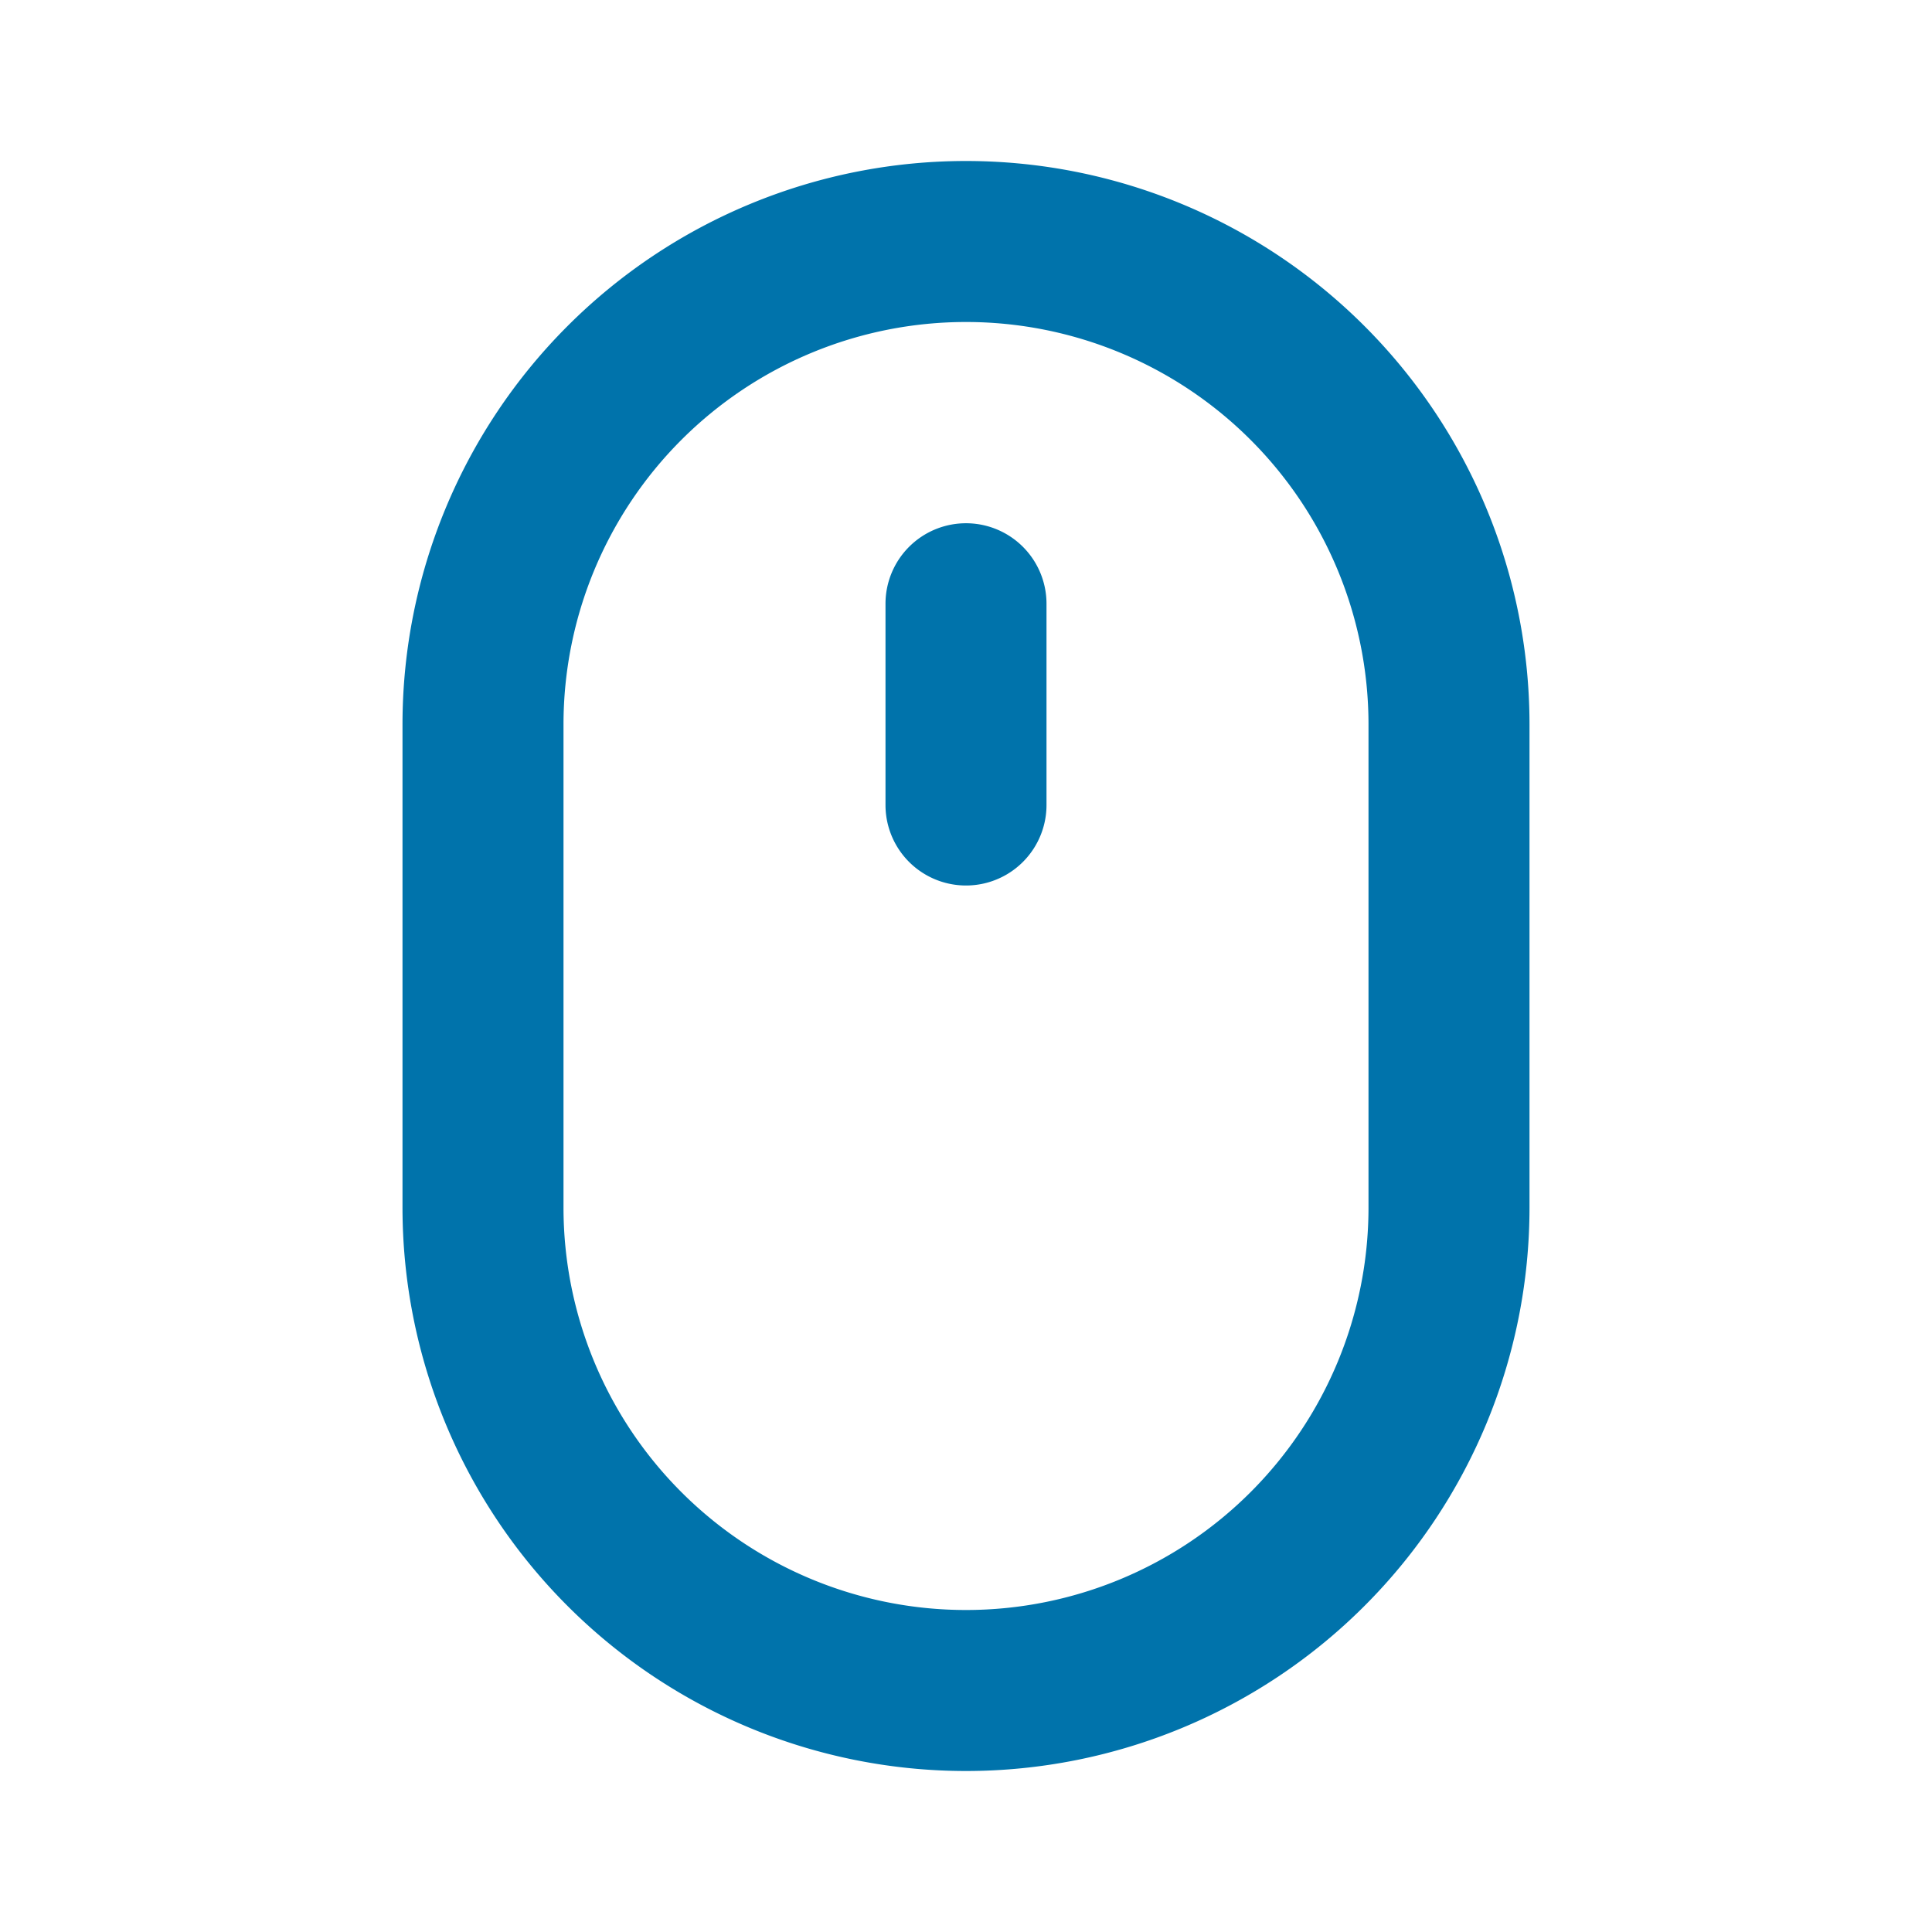 <svg fill="#0073ab" xmlns="http://www.w3.org/2000/svg" viewBox="0 0 48 48"><defs><style>.cls-1{opacity:0;}</style></defs><title>mouse</title><g id="Camada_2" data-name="Camada 2"><g id="Ícones_Outline" data-name="Ícones Outline"><g id="mouse"><path d="M24,4A14,14,0,0,0,10,18V30a14,14,0,0,0,28,0V18A14,14,0,0,0,24,4ZM34,30a10,10,0,0,1-20,0V18a10,10,0,0,1,20,0Z"/><path d="M24,13a2,2,0,0,0-2,2v5a2,2,0,0,0,4,0V15A2,2,0,0,0,24,13Z"/><rect class="cls-1" width="48" height="48"/></g></g></g></svg>